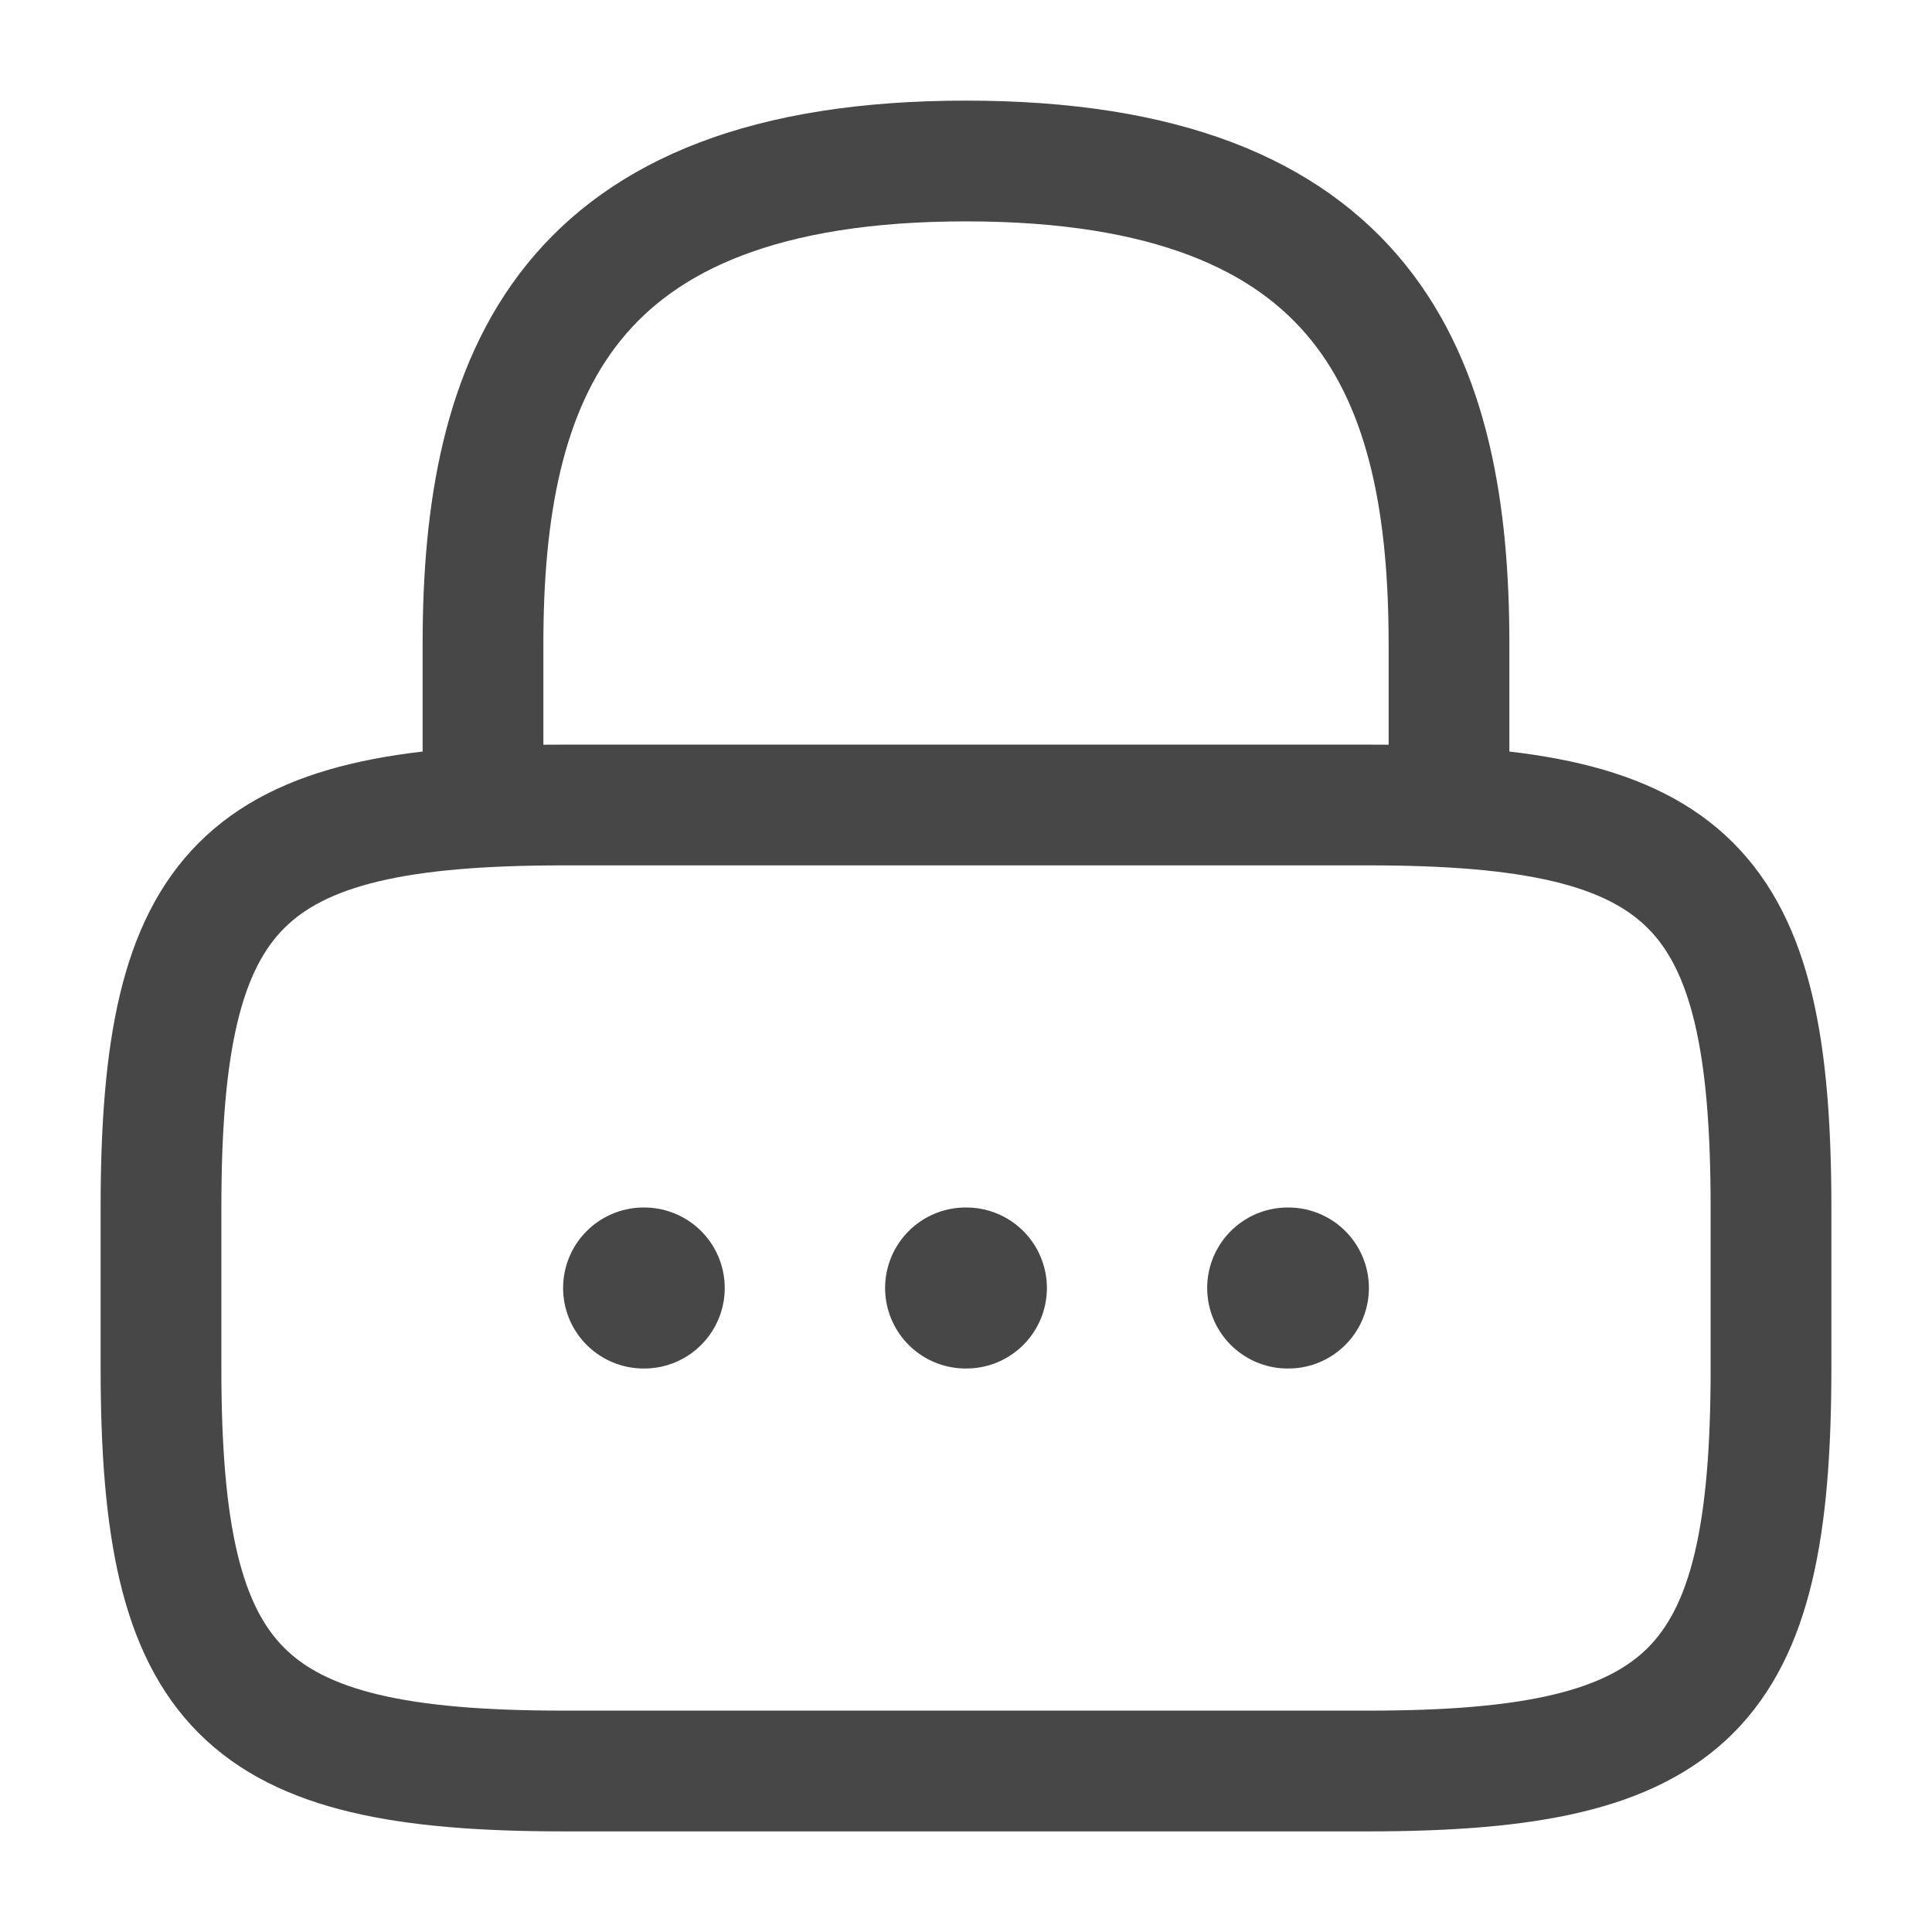 <svg width="24" height="24" viewBox="0 0 24 24" fill="none" xmlns="http://www.w3.org/2000/svg">
<path d="M6 10V8C6 4.69 7 2 12 2C17 2 18 4.69 18 8V10" stroke="#474747" stroke-width="1.5" stroke-linecap="round" stroke-linejoin="round"/>
<path d="M17 22H7C3 22 2 21 2 17V15C2 11 3 10 7 10H17C21 10 22 11 22 15V17C22 21 21 22 17 22Z" stroke="#474747" stroke-width="1.5" stroke-linecap="round" stroke-linejoin="round"/>
<path d="M15.996 16H16.005" stroke="#474747" stroke-width="2" stroke-linecap="round" stroke-linejoin="round"/>
<path d="M11.995 16H12.005" stroke="#474747" stroke-width="2" stroke-linecap="round" stroke-linejoin="round"/>
<path d="M7.995 16H8.003" stroke="#474747" stroke-width="2" stroke-linecap="round" stroke-linejoin="round"/>
</svg>
